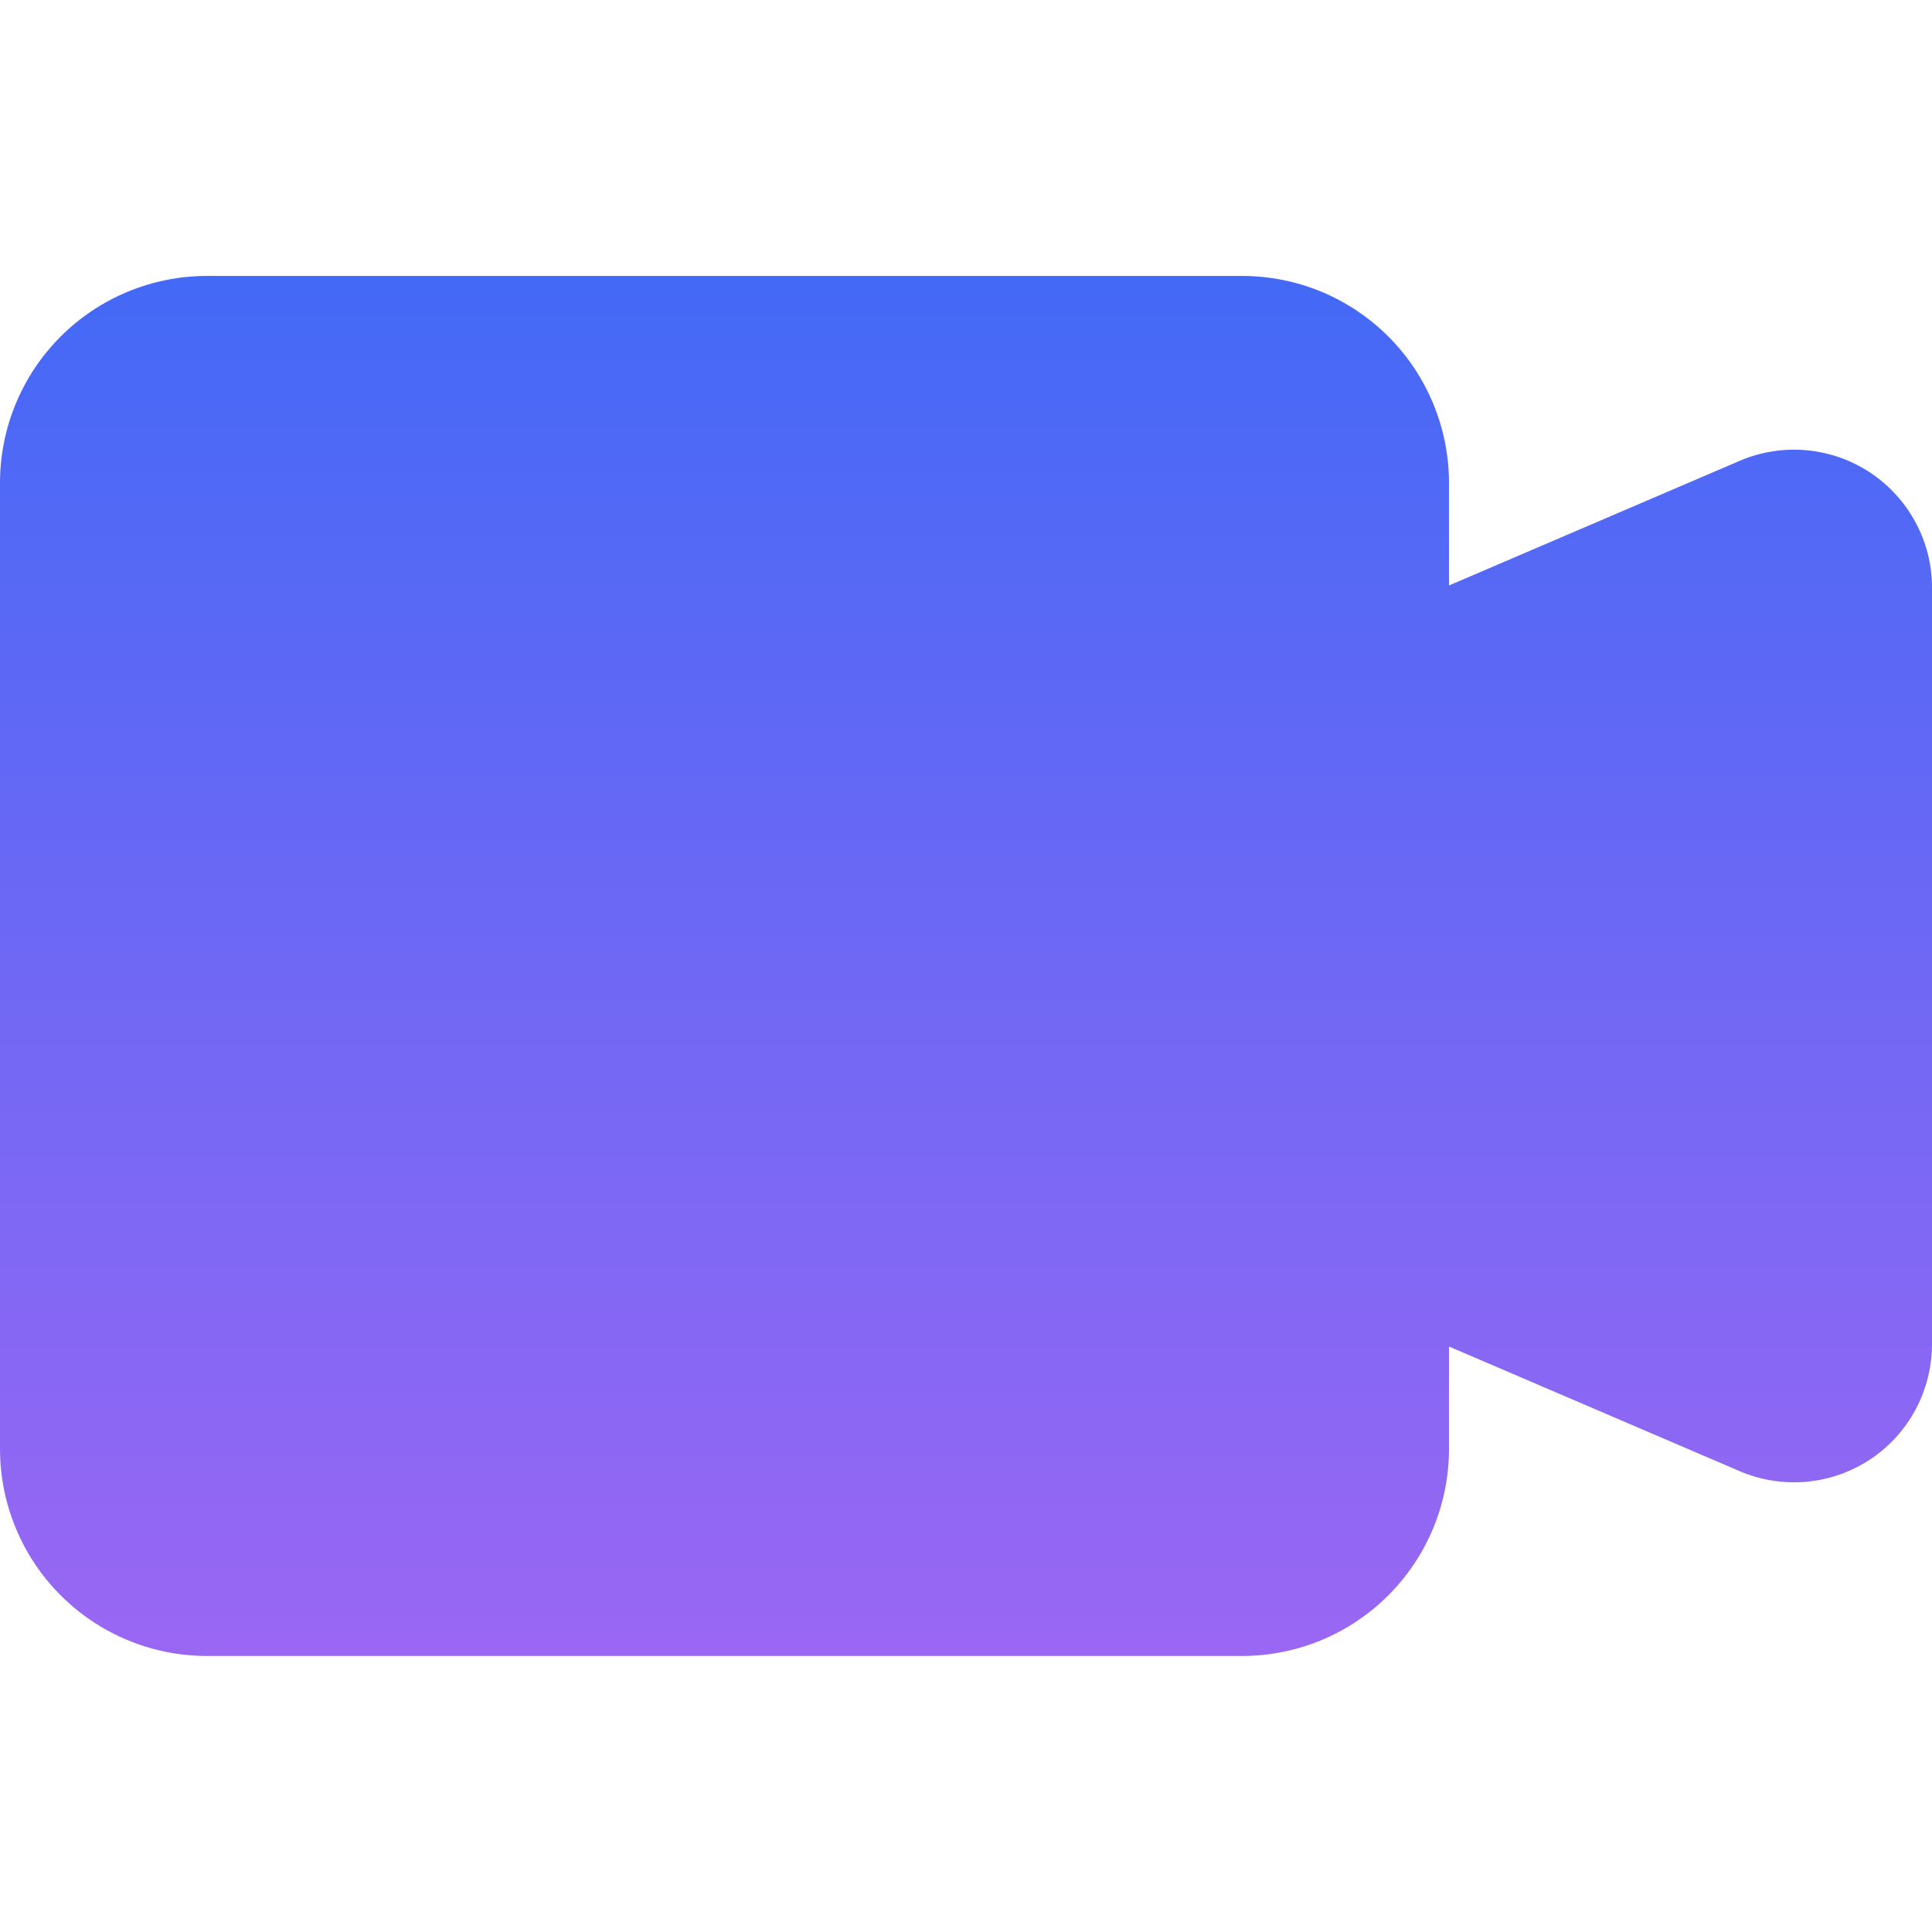 <svg width="24" height="24" viewBox="0 0 24 24" fill="none" xmlns="http://www.w3.org/2000/svg">
<g id="icon/service7" clip-path="url(#clip0_1008_7166)">
<path id="Union" fill-rule="evenodd" clip-rule="evenodd" d="M2.571 3.428C1.889 3.428 1.235 3.699 0.753 4.181C0.271 4.663 0 5.317 0 5.999L0 17.999C0 18.681 0.271 19.335 0.753 19.817C1.235 20.3 1.889 20.571 2.571 20.571H15.429C16.111 20.571 16.765 20.3 17.247 19.817C17.729 19.335 18 18.681 18 17.999V16.727L21.61 18.275C21.871 18.387 22.156 18.432 22.439 18.407C22.722 18.382 22.994 18.286 23.231 18.13C23.468 17.973 23.662 17.76 23.796 17.51C23.93 17.26 24 16.98 24 16.696V7.3C24 7.017 23.93 6.737 23.795 6.488C23.66 6.238 23.466 6.025 23.229 5.869C22.992 5.713 22.721 5.618 22.438 5.593C22.155 5.568 21.871 5.613 21.61 5.725L18 7.273V5.999C18 5.661 17.933 5.327 17.804 5.015C17.675 4.703 17.486 4.42 17.247 4.181C17.008 3.942 16.725 3.753 16.413 3.623C16.101 3.494 15.766 3.428 15.429 3.428H2.571Z" fill="url(#paint0_linear_1008_7166)"/>
</g>
<defs>
<linearGradient id="paint0_linear_1008_7166" x1="12" y1="3.428" x2="12" y2="20.571" gradientUnits="userSpaceOnUse">
<stop stop-color="#4369F6"/>
<stop offset="1" stop-color="#9A67F3"/>
</linearGradient>
<clipPath id="clip0_1008_7166">
<rect width="24" height="24" fill="white"/>
</clipPath>
</defs>
</svg>
